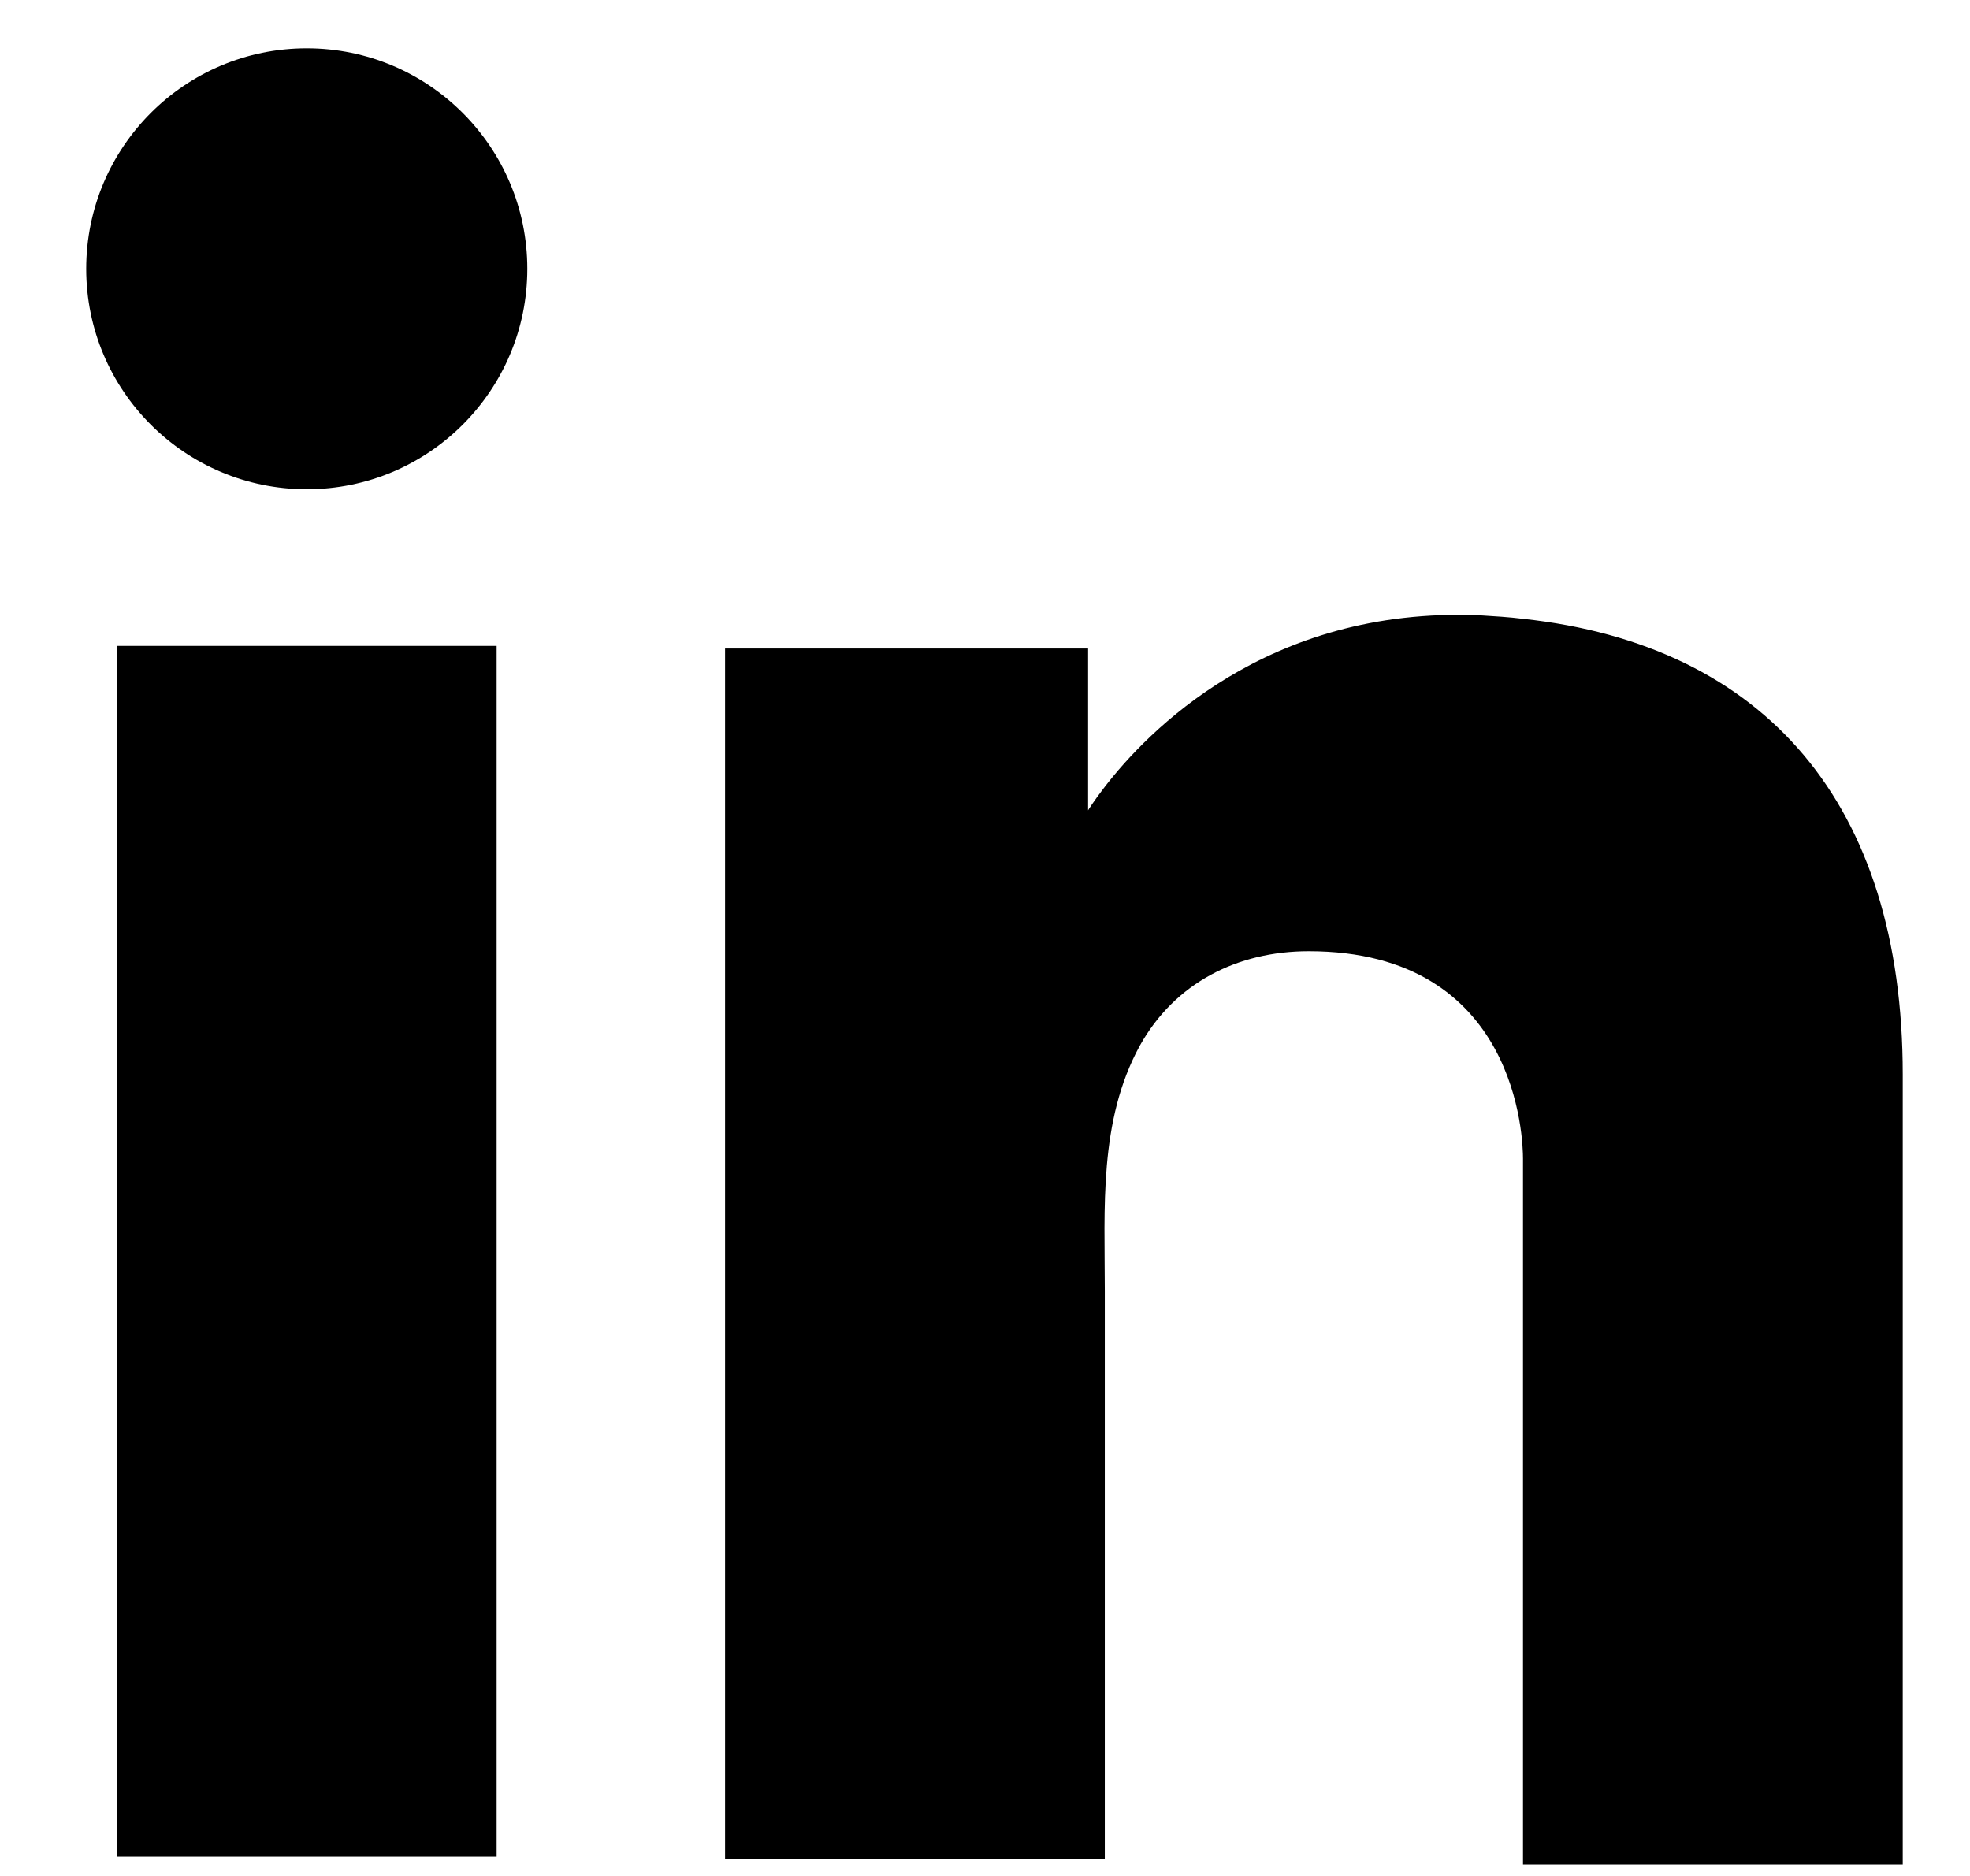 <svg width="21" height="20" viewBox="0 0 21 20" fill="none" xmlns="http://www.w3.org/2000/svg">
<g clip-path="url(#clip0_20_19715)">
<path d="M5.294 6.886H1.246V19.795H5.294V6.886Z" fill="black"/>
<path d="M16.235 6.597C16.086 6.578 15.927 6.569 15.769 6.559C13.502 6.466 12.224 7.809 11.777 8.388C11.655 8.546 11.599 8.639 11.599 8.639V6.914H7.729V19.823H11.599H11.777C11.777 18.508 11.777 17.202 11.777 15.887C11.777 15.178 11.777 14.469 11.777 13.76C11.777 12.883 11.711 11.951 12.15 11.149C12.523 10.477 13.194 10.141 13.95 10.141C16.189 10.141 16.235 12.165 16.235 12.352C16.235 12.361 16.235 12.37 16.235 12.37V19.879H20.283V11.456C20.283 8.574 18.819 6.876 16.235 6.597Z" fill="black"/>
<path d="M3.27 5.216C4.568 5.216 5.621 4.164 5.621 2.866C5.621 1.568 4.568 0.515 3.27 0.515C1.972 0.515 0.919 1.568 0.919 2.866C0.919 4.164 1.972 5.216 3.27 5.216Z" fill="black"/>
</g>
<defs>
<clipPath id="clip0_20_19715">
<rect width="19.364" height="19.364" fill="white" transform="translate(0.919 0.515)"/>
</clipPath>
</defs>
</svg>
